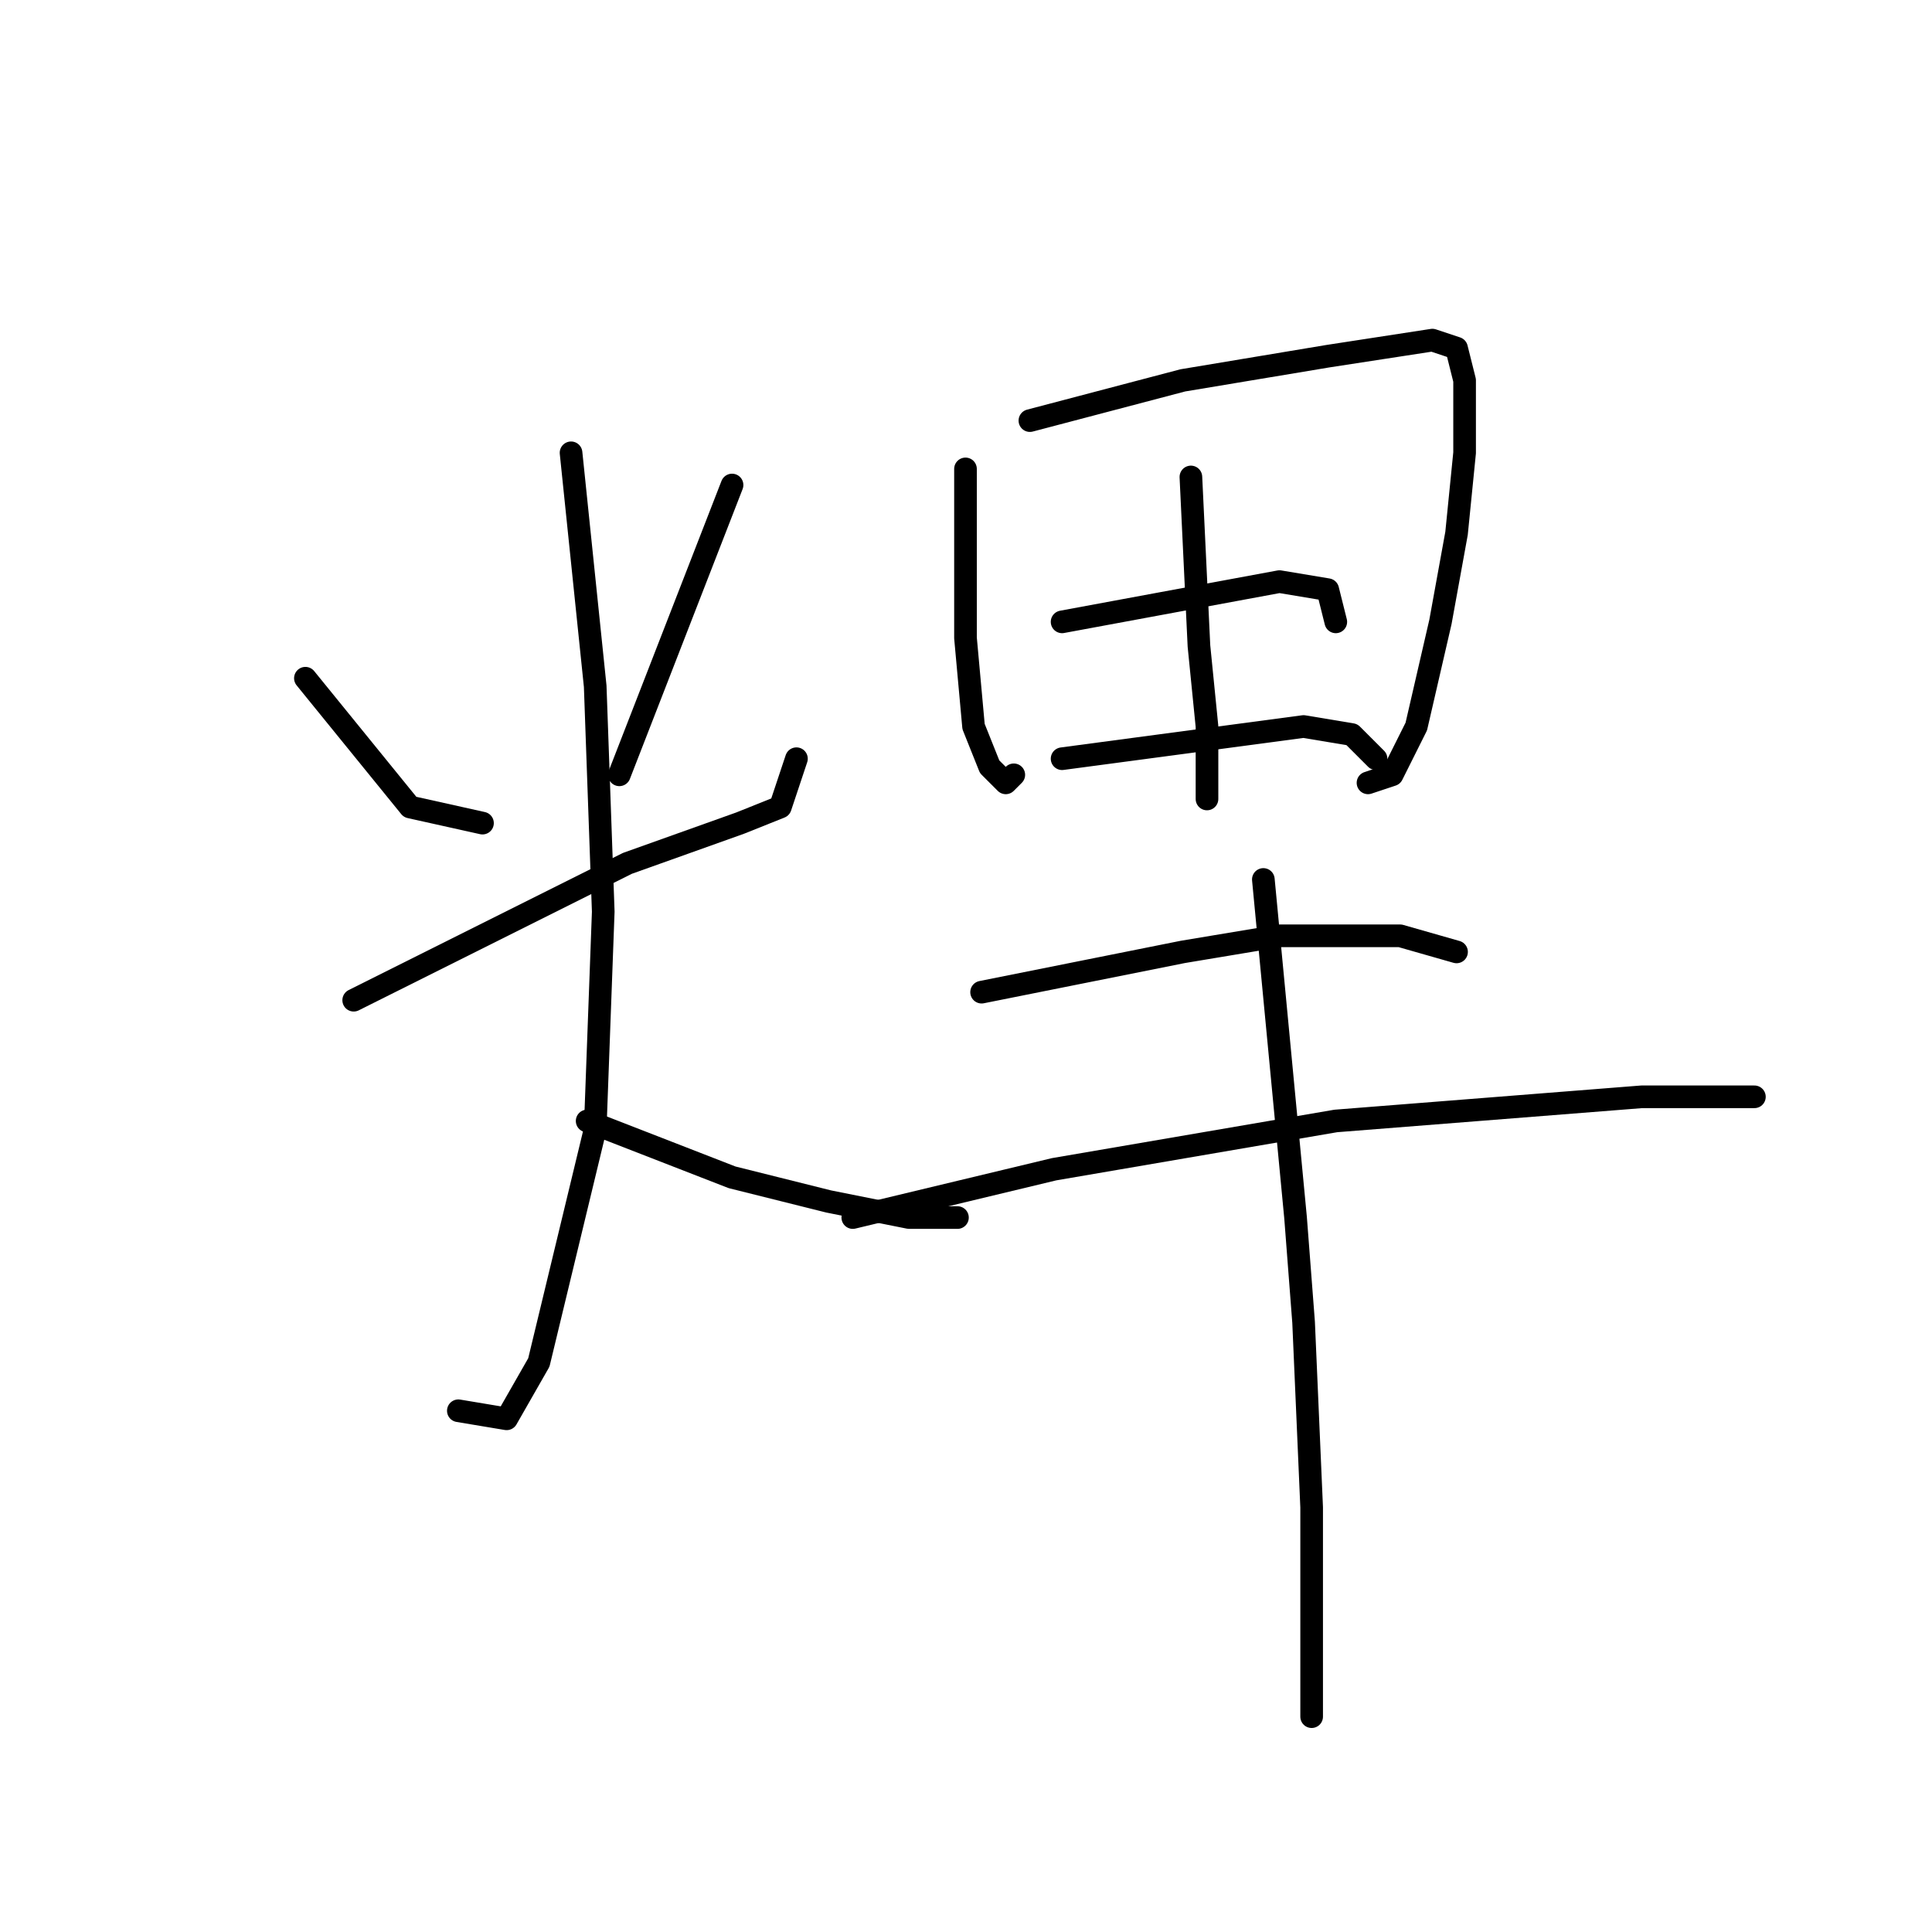 <?xml version="1.0" standalone="no"?>
    <svg width="256" height="256" xmlns="http://www.w3.org/2000/svg" version="1.1">
    <polyline stroke="black" stroke-width="3" stroke-linecap="round" fill="transparent" stroke-linejoin="round" points="40.467 89.867 54.333 106.933 63.933 109.067 63.933 109.067 " />
        <polyline stroke="black" stroke-width="3" stroke-linecap="round" fill="transparent" stroke-linejoin="round" points="97 64.267 82.067 102.667 82.067 102.667 " />
        <polyline stroke="black" stroke-width="3" stroke-linecap="round" fill="transparent" stroke-linejoin="round" points="46.867 132.533 83.133 114.4 98.067 109.067 103.4 106.933 105.533 100.533 105.533 100.533 " />
        <polyline stroke="black" stroke-width="3" stroke-linecap="round" fill="transparent" stroke-linejoin="round" points="75.667 60 78.867 90.933 79.933 120.8 78.867 149.6 71.4 180.533 67.133 188 60.733 186.933 60.733 186.933 " />
        <polyline stroke="black" stroke-width="3" stroke-linecap="round" fill="transparent" stroke-linejoin="round" points="77.8 148.533 97 156 109.8 159.2 120.467 161.333 126.867 161.333 126.867 161.333 " />
        <polyline stroke="black" stroke-width="3" stroke-linecap="round" fill="transparent" stroke-linejoin="round" points="127.933 62.133 127.933 84.533 129 96.267 131.133 101.6 133.267 103.733 134.333 102.667 134.333 102.667 " />
        <polyline stroke="black" stroke-width="3" stroke-linecap="round" fill="transparent" stroke-linejoin="round" points="136.467 55.733 156.733 50.4 175.933 47.2 189.8 45.067 193 46.133 194.067 50.4 194.067 60 193 70.667 190.867 82.4 187.667 96.267 184.467 102.667 181.267 103.733 181.267 103.733 " />
        <polyline stroke="black" stroke-width="3" stroke-linecap="round" fill="transparent" stroke-linejoin="round" points="157.8 63.2 158.867 85.6 159.933 96.267 159.933 105.867 159.933 105.867 " />
        <polyline stroke="black" stroke-width="3" stroke-linecap="round" fill="transparent" stroke-linejoin="round" points="140.733 82.4 169.533 77.067 175.933 78.133 177 82.4 177 82.4 " />
        <polyline stroke="black" stroke-width="3" stroke-linecap="round" fill="transparent" stroke-linejoin="round" points="140.733 100.533 172.733 96.267 179.133 97.333 182.333 100.533 182.333 100.533 " />
        <polyline stroke="black" stroke-width="3" stroke-linecap="round" fill="transparent" stroke-linejoin="round" points="130.067 131.467 156.733 126.133 169.533 124 185.533 124 193 126.133 193 126.133 " />
        <polyline stroke="black" stroke-width="3" stroke-linecap="round" fill="transparent" stroke-linejoin="round" points="113 161.333 139.667 154.933 177 148.533 217.533 145.333 228.2 145.333 232.467 145.333 232.467 145.333 " />
        <polyline stroke="black" stroke-width="3" stroke-linecap="round" fill="transparent" stroke-linejoin="round" points="167.4 116.533 171.667 161.333 172.733 175.2 173.8 199.733 173.8 216.8 173.8 225.333 173.8 227.467 173.8 227.467 " />
        </svg>